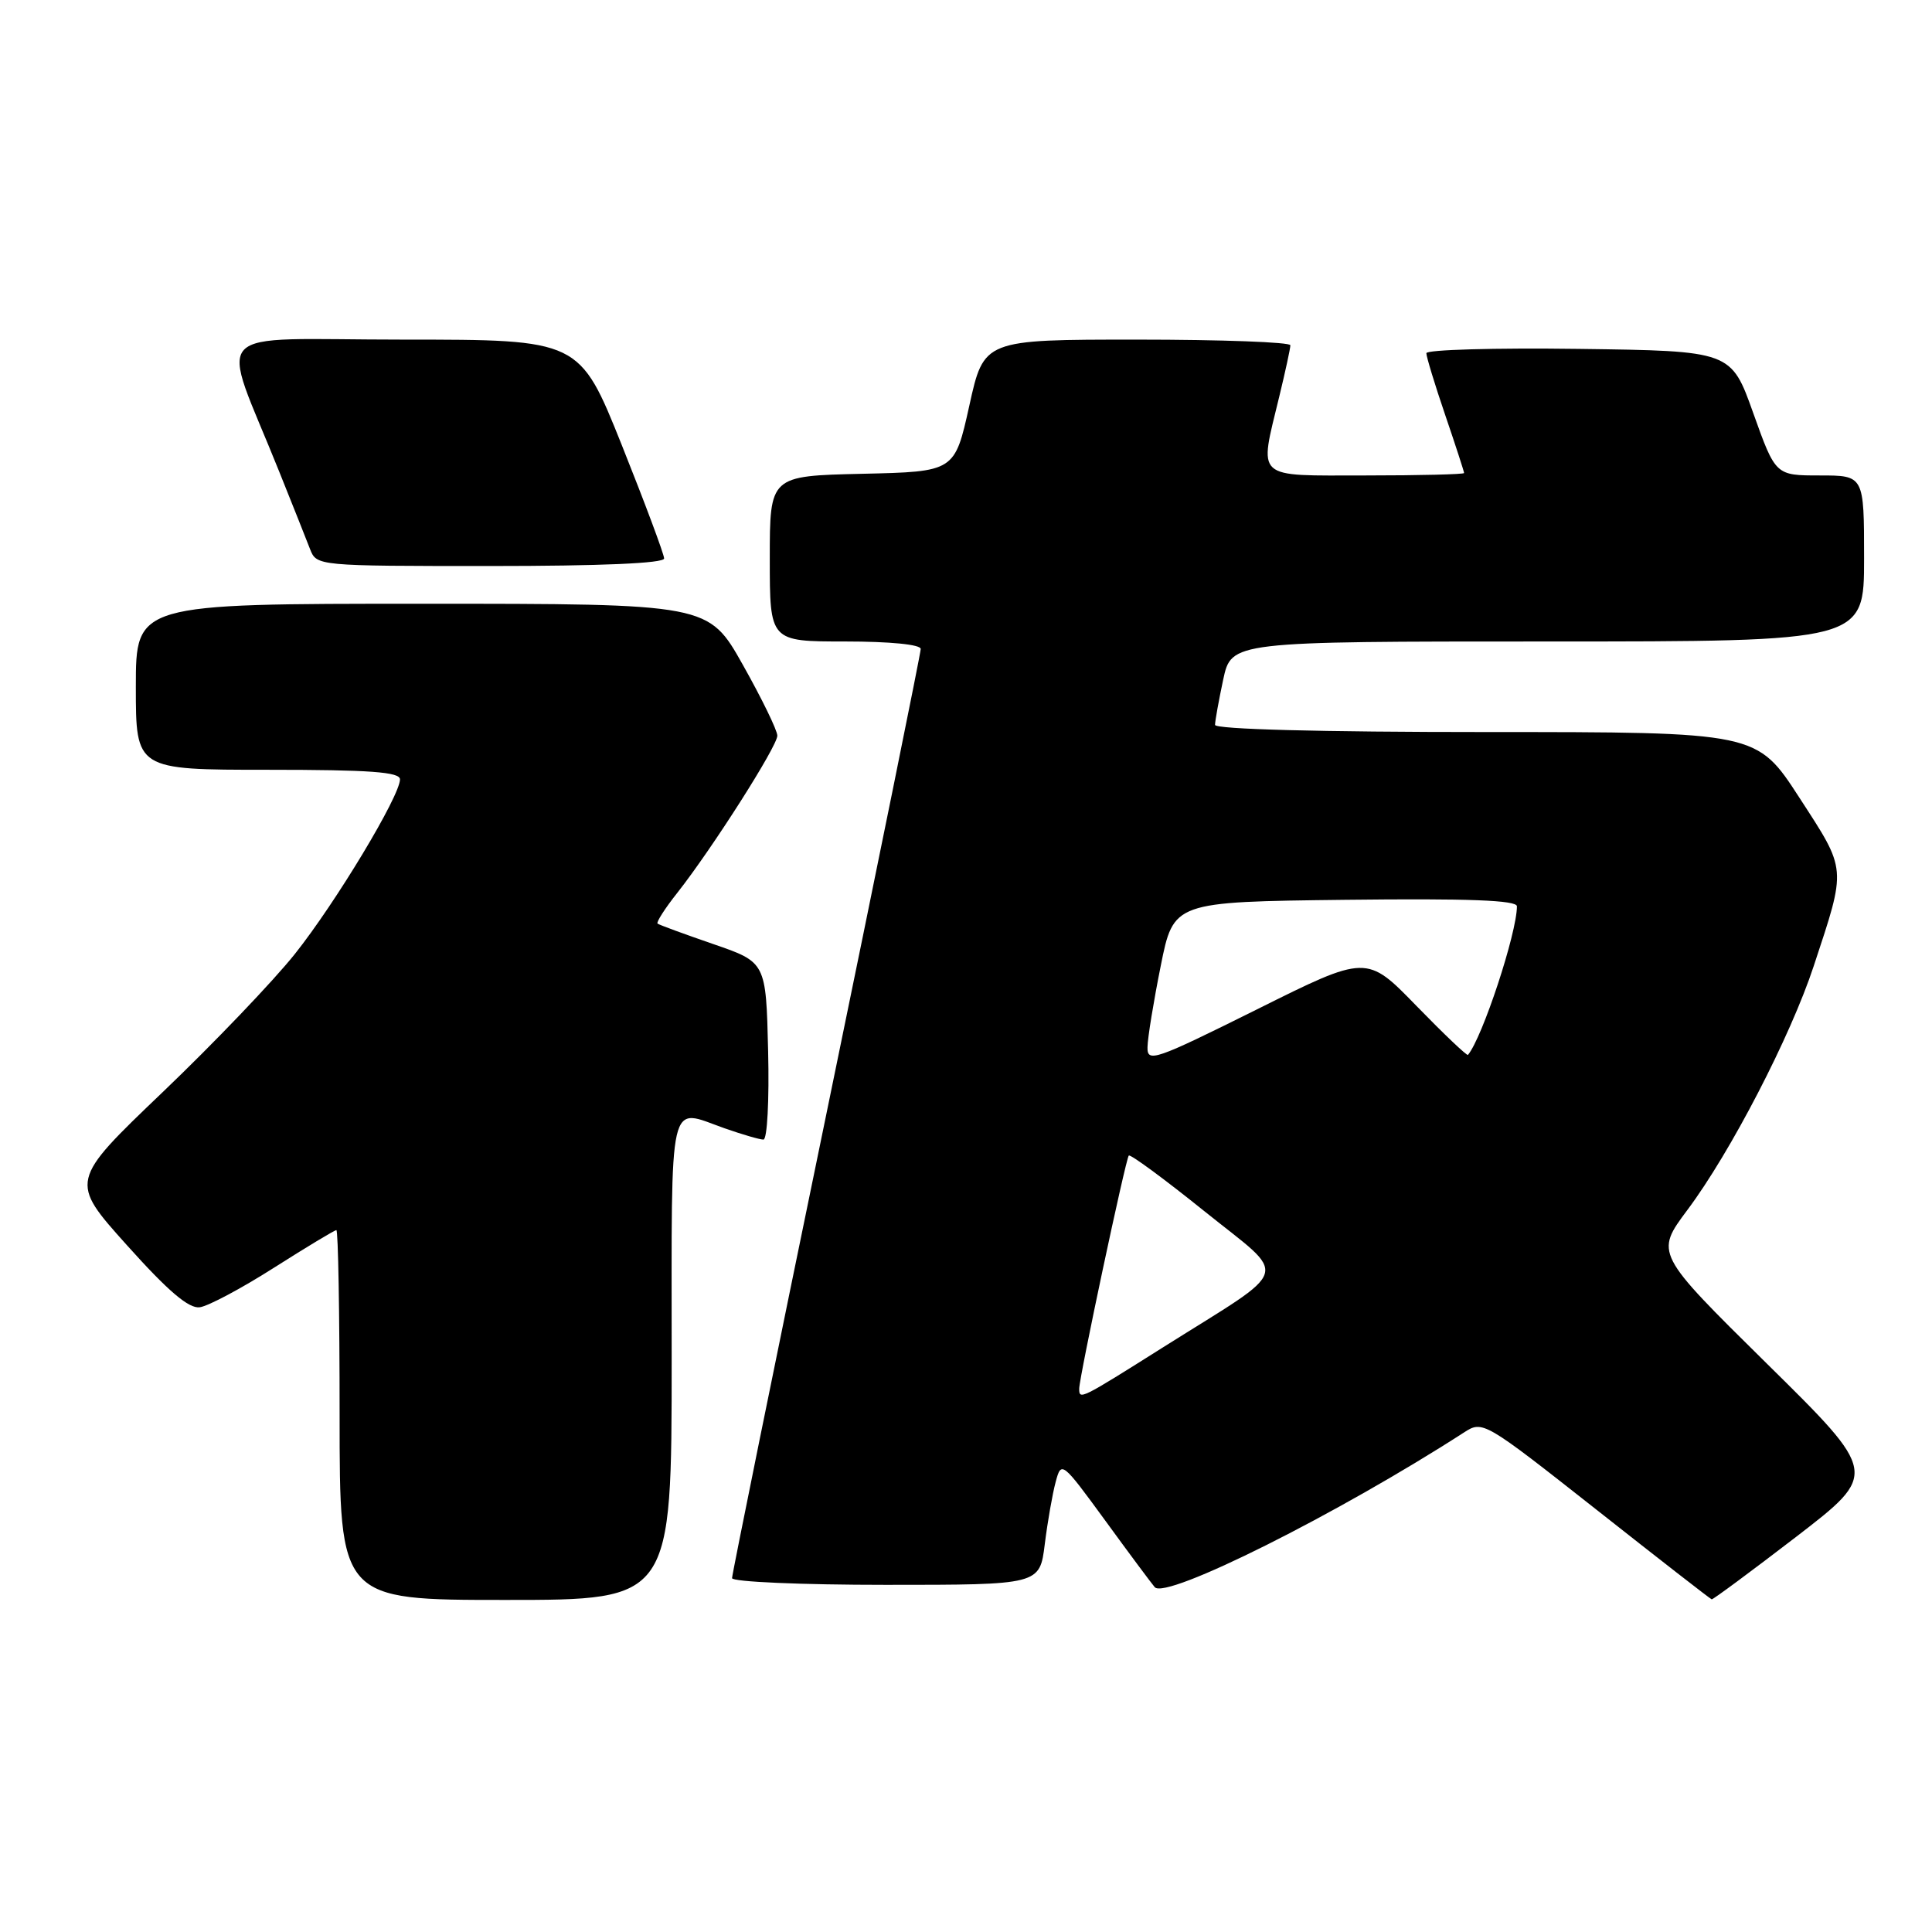 <?xml version="1.0" encoding="UTF-8" standalone="no"?>
<!DOCTYPE svg PUBLIC "-//W3C//DTD SVG 1.1//EN" "http://www.w3.org/Graphics/SVG/1.1/DTD/svg11.dtd" >
<svg xmlns="http://www.w3.org/2000/svg" xmlns:xlink="http://www.w3.org/1999/xlink" version="1.1" viewBox="0 0 256 256">
 <g >
 <path fill="currentColor"
d=" M 89.00 180.00 C 89.00 144.51 88.46 146.84 96.00 149.50 C 98.34 150.32 100.66 151.00 101.16 151.00 C 101.66 151.00 101.94 145.81 101.78 139.25 C 101.50 127.50 101.50 127.50 94.50 125.09 C 90.65 123.76 87.33 122.55 87.13 122.38 C 86.93 122.22 88.10 120.38 89.75 118.30 C 94.40 112.39 103.00 98.88 103.00 97.48 C 103.00 96.78 100.95 92.57 98.44 88.11 C 93.88 80.00 93.88 80.00 55.94 80.00 C 18.00 80.00 18.00 80.00 18.00 91.00 C 18.00 102.00 18.00 102.00 35.50 102.00 C 49.01 102.00 53.00 102.29 53.00 103.27 C 53.00 105.47 44.49 119.60 39.07 126.41 C 36.22 129.99 28.34 138.23 21.55 144.72 C 9.21 156.52 9.21 156.52 16.83 165.01 C 22.29 171.10 25.02 173.42 26.47 173.22 C 27.59 173.07 32.02 170.71 36.32 167.97 C 40.62 165.24 44.33 163.00 44.57 163.00 C 44.81 163.00 45.00 174.03 45.00 187.50 C 45.00 212.00 45.00 212.00 67.00 212.00 C 89.00 212.00 89.00 212.00 89.00 180.00 Z  M 238.01 203.63 C 248.89 195.25 248.89 195.25 234.09 180.66 C 219.30 166.07 219.30 166.07 223.60 160.31 C 229.30 152.70 237.26 137.32 240.33 128.00 C 244.69 114.78 244.75 115.45 238.43 105.70 C 232.79 97.00 232.79 97.00 196.90 97.00 C 174.87 97.00 161.00 96.63 161.00 96.05 C 161.00 95.53 161.49 92.83 162.08 90.05 C 163.17 85.00 163.17 85.00 205.08 85.00 C 247.00 85.00 247.00 85.00 247.00 74.00 C 247.00 63.00 247.00 63.00 241.14 63.00 C 235.27 63.00 235.27 63.00 232.32 54.75 C 229.38 46.50 229.38 46.50 209.19 46.23 C 198.08 46.08 189.00 46.34 189.00 46.80 C 189.00 47.27 190.12 50.96 191.50 55.00 C 192.88 59.04 194.00 62.50 194.00 62.68 C 194.00 62.85 188.15 63.00 181.00 63.00 C 166.05 63.00 166.82 63.70 169.52 52.50 C 170.32 49.20 170.98 46.16 170.98 45.75 C 170.99 45.34 161.86 45.00 150.69 45.00 C 130.37 45.00 130.37 45.00 128.44 53.75 C 126.50 62.50 126.50 62.50 114.25 62.78 C 102.00 63.06 102.00 63.06 102.00 74.03 C 102.00 85.00 102.00 85.00 112.00 85.00 C 117.92 85.00 122.00 85.40 122.00 85.99 C 122.00 86.53 116.37 114.26 109.50 147.60 C 102.62 180.94 97.00 208.62 97.00 209.11 C 97.00 209.60 106.17 210.00 117.38 210.00 C 137.77 210.00 137.77 210.00 138.44 204.60 C 138.81 201.63 139.46 197.93 139.88 196.37 C 140.63 193.56 140.71 193.63 146.47 201.51 C 149.67 205.91 152.62 209.86 153.01 210.31 C 154.49 212.00 177.30 200.58 194.00 189.80 C 196.47 188.20 196.65 188.31 211.50 200.01 C 219.75 206.52 226.64 211.88 226.81 211.92 C 226.98 211.96 232.02 208.23 238.01 203.63 Z  M 88.00 74.00 C 88.00 73.46 85.48 66.71 82.40 59.00 C 76.79 45.00 76.79 45.00 53.41 45.00 C 26.99 45.00 29.09 42.76 37.00 62.50 C 38.77 66.90 40.60 71.51 41.08 72.75 C 41.95 74.99 42.02 75.00 64.98 75.00 C 79.60 75.00 88.00 74.64 88.00 74.00 Z  M 143.00 184.01 C 143.00 182.51 149.16 153.55 149.57 153.12 C 149.77 152.90 154.29 156.23 159.61 160.51 C 170.85 169.55 171.43 167.62 154.17 178.49 C 143.13 185.45 143.00 185.52 143.00 184.01 Z  M 152.05 138.75 C 152.07 137.51 152.86 132.68 153.80 128.00 C 155.50 119.50 155.50 119.50 178.25 119.23 C 194.59 119.04 201.00 119.28 201.00 120.09 C 201.00 123.62 196.42 137.52 194.51 139.78 C 194.38 139.93 191.31 137.01 187.68 133.28 C 181.09 126.50 181.09 126.50 166.55 133.75 C 153.00 140.49 152.00 140.84 152.05 138.75 Z "/>
</g>
</svg>